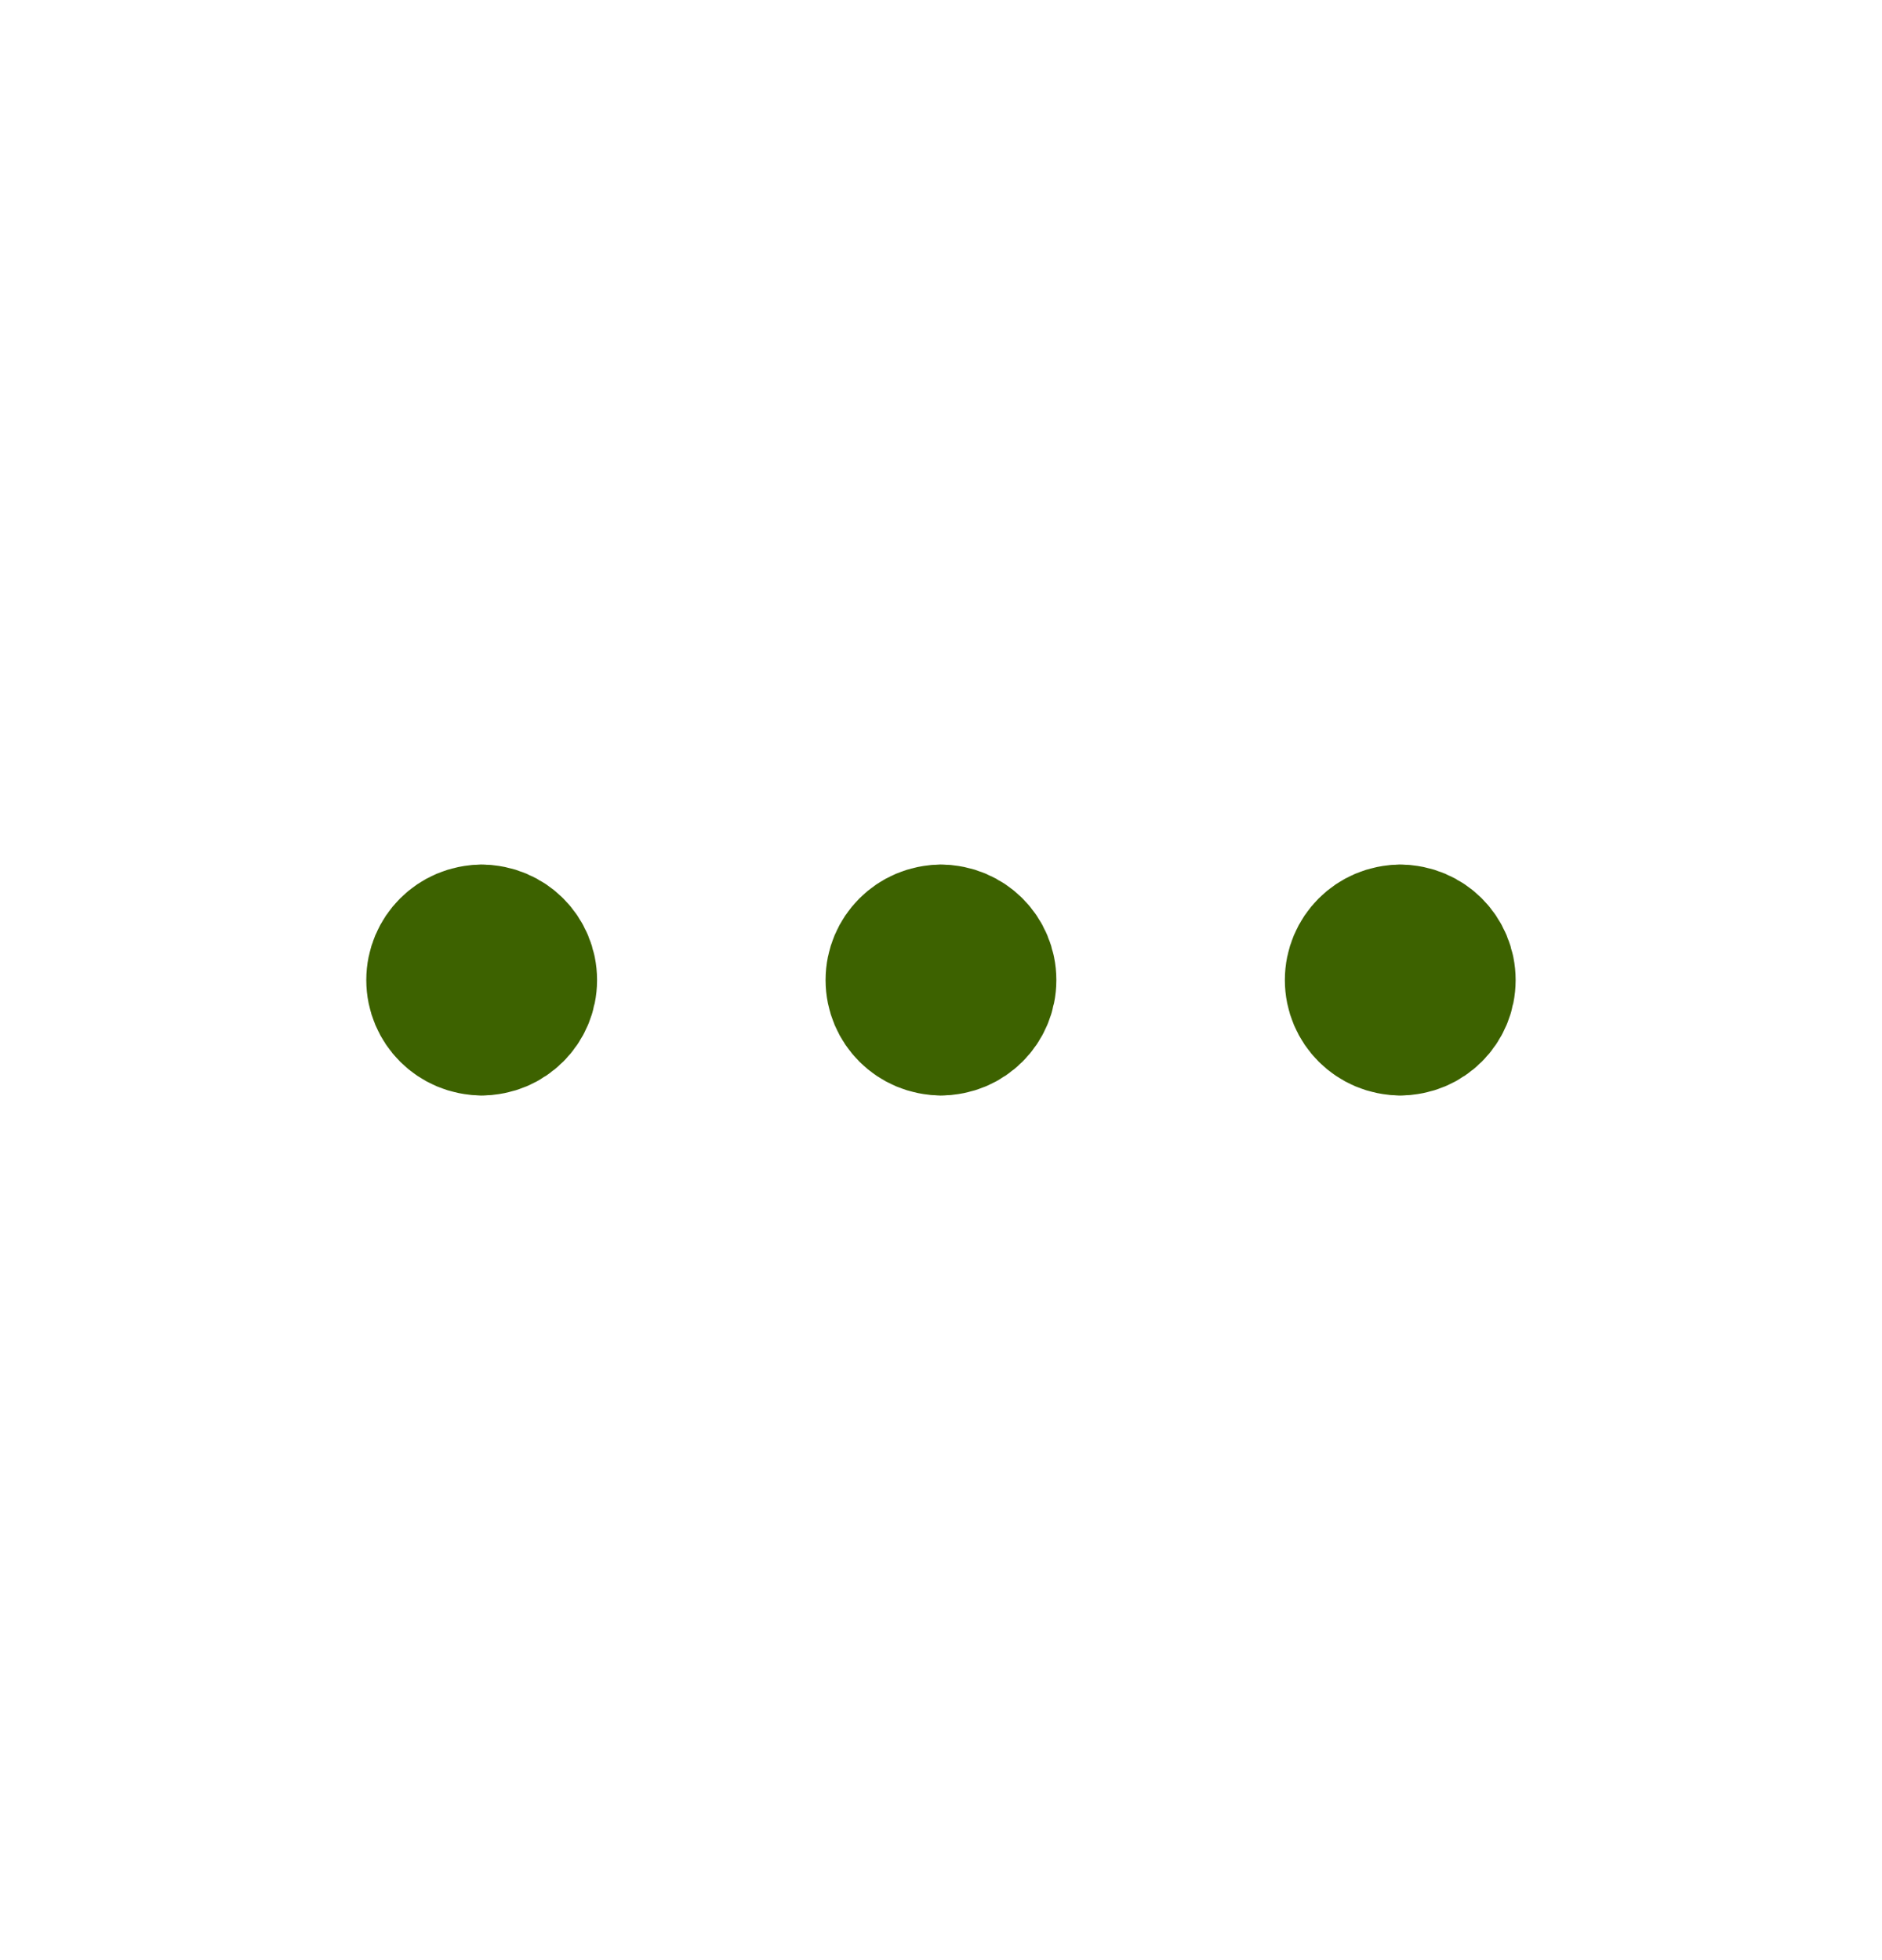 <svg width="24" height="25" viewBox="0 0 24 25" fill="none" xmlns="http://www.w3.org/2000/svg">
<path d="M6.143 13.071C5.827 13.071 5.571 12.816 5.571 12.5C5.571 12.184 5.827 11.928 6.143 11.928" stroke="#3D6200" stroke-width="1.8" stroke-linecap="round" stroke-linejoin="round"/>
<path d="M6.143 13.071C6.458 13.071 6.714 12.816 6.714 12.5C6.714 12.184 6.458 11.928 6.143 11.928" stroke="#3D6200" stroke-width="1.8" stroke-linecap="round" stroke-linejoin="round"/>
<path d="M12 13.071C11.684 13.071 11.428 12.816 11.428 12.5C11.428 12.184 11.684 11.928 12 11.928" stroke="#3D6200" stroke-width="1.8" stroke-linecap="round" stroke-linejoin="round"/>
<path d="M12 13.071C12.315 13.071 12.571 12.816 12.571 12.5C12.571 12.184 12.315 11.928 12 11.928" stroke="#3D6200" stroke-width="1.8" stroke-linecap="round" stroke-linejoin="round"/>
<path d="M17.857 13.071C17.541 13.071 17.285 12.816 17.285 12.5C17.285 12.184 17.541 11.928 17.857 11.928" stroke="#3D6200" stroke-width="1.8" stroke-linecap="round" stroke-linejoin="round"/>
<path d="M17.857 13.071C18.173 13.071 18.428 12.816 18.428 12.5C18.428 12.184 18.173 11.928 17.857 11.928" stroke="#3D6200" stroke-width="1.8" stroke-linecap="round" stroke-linejoin="round"/>
</svg>
